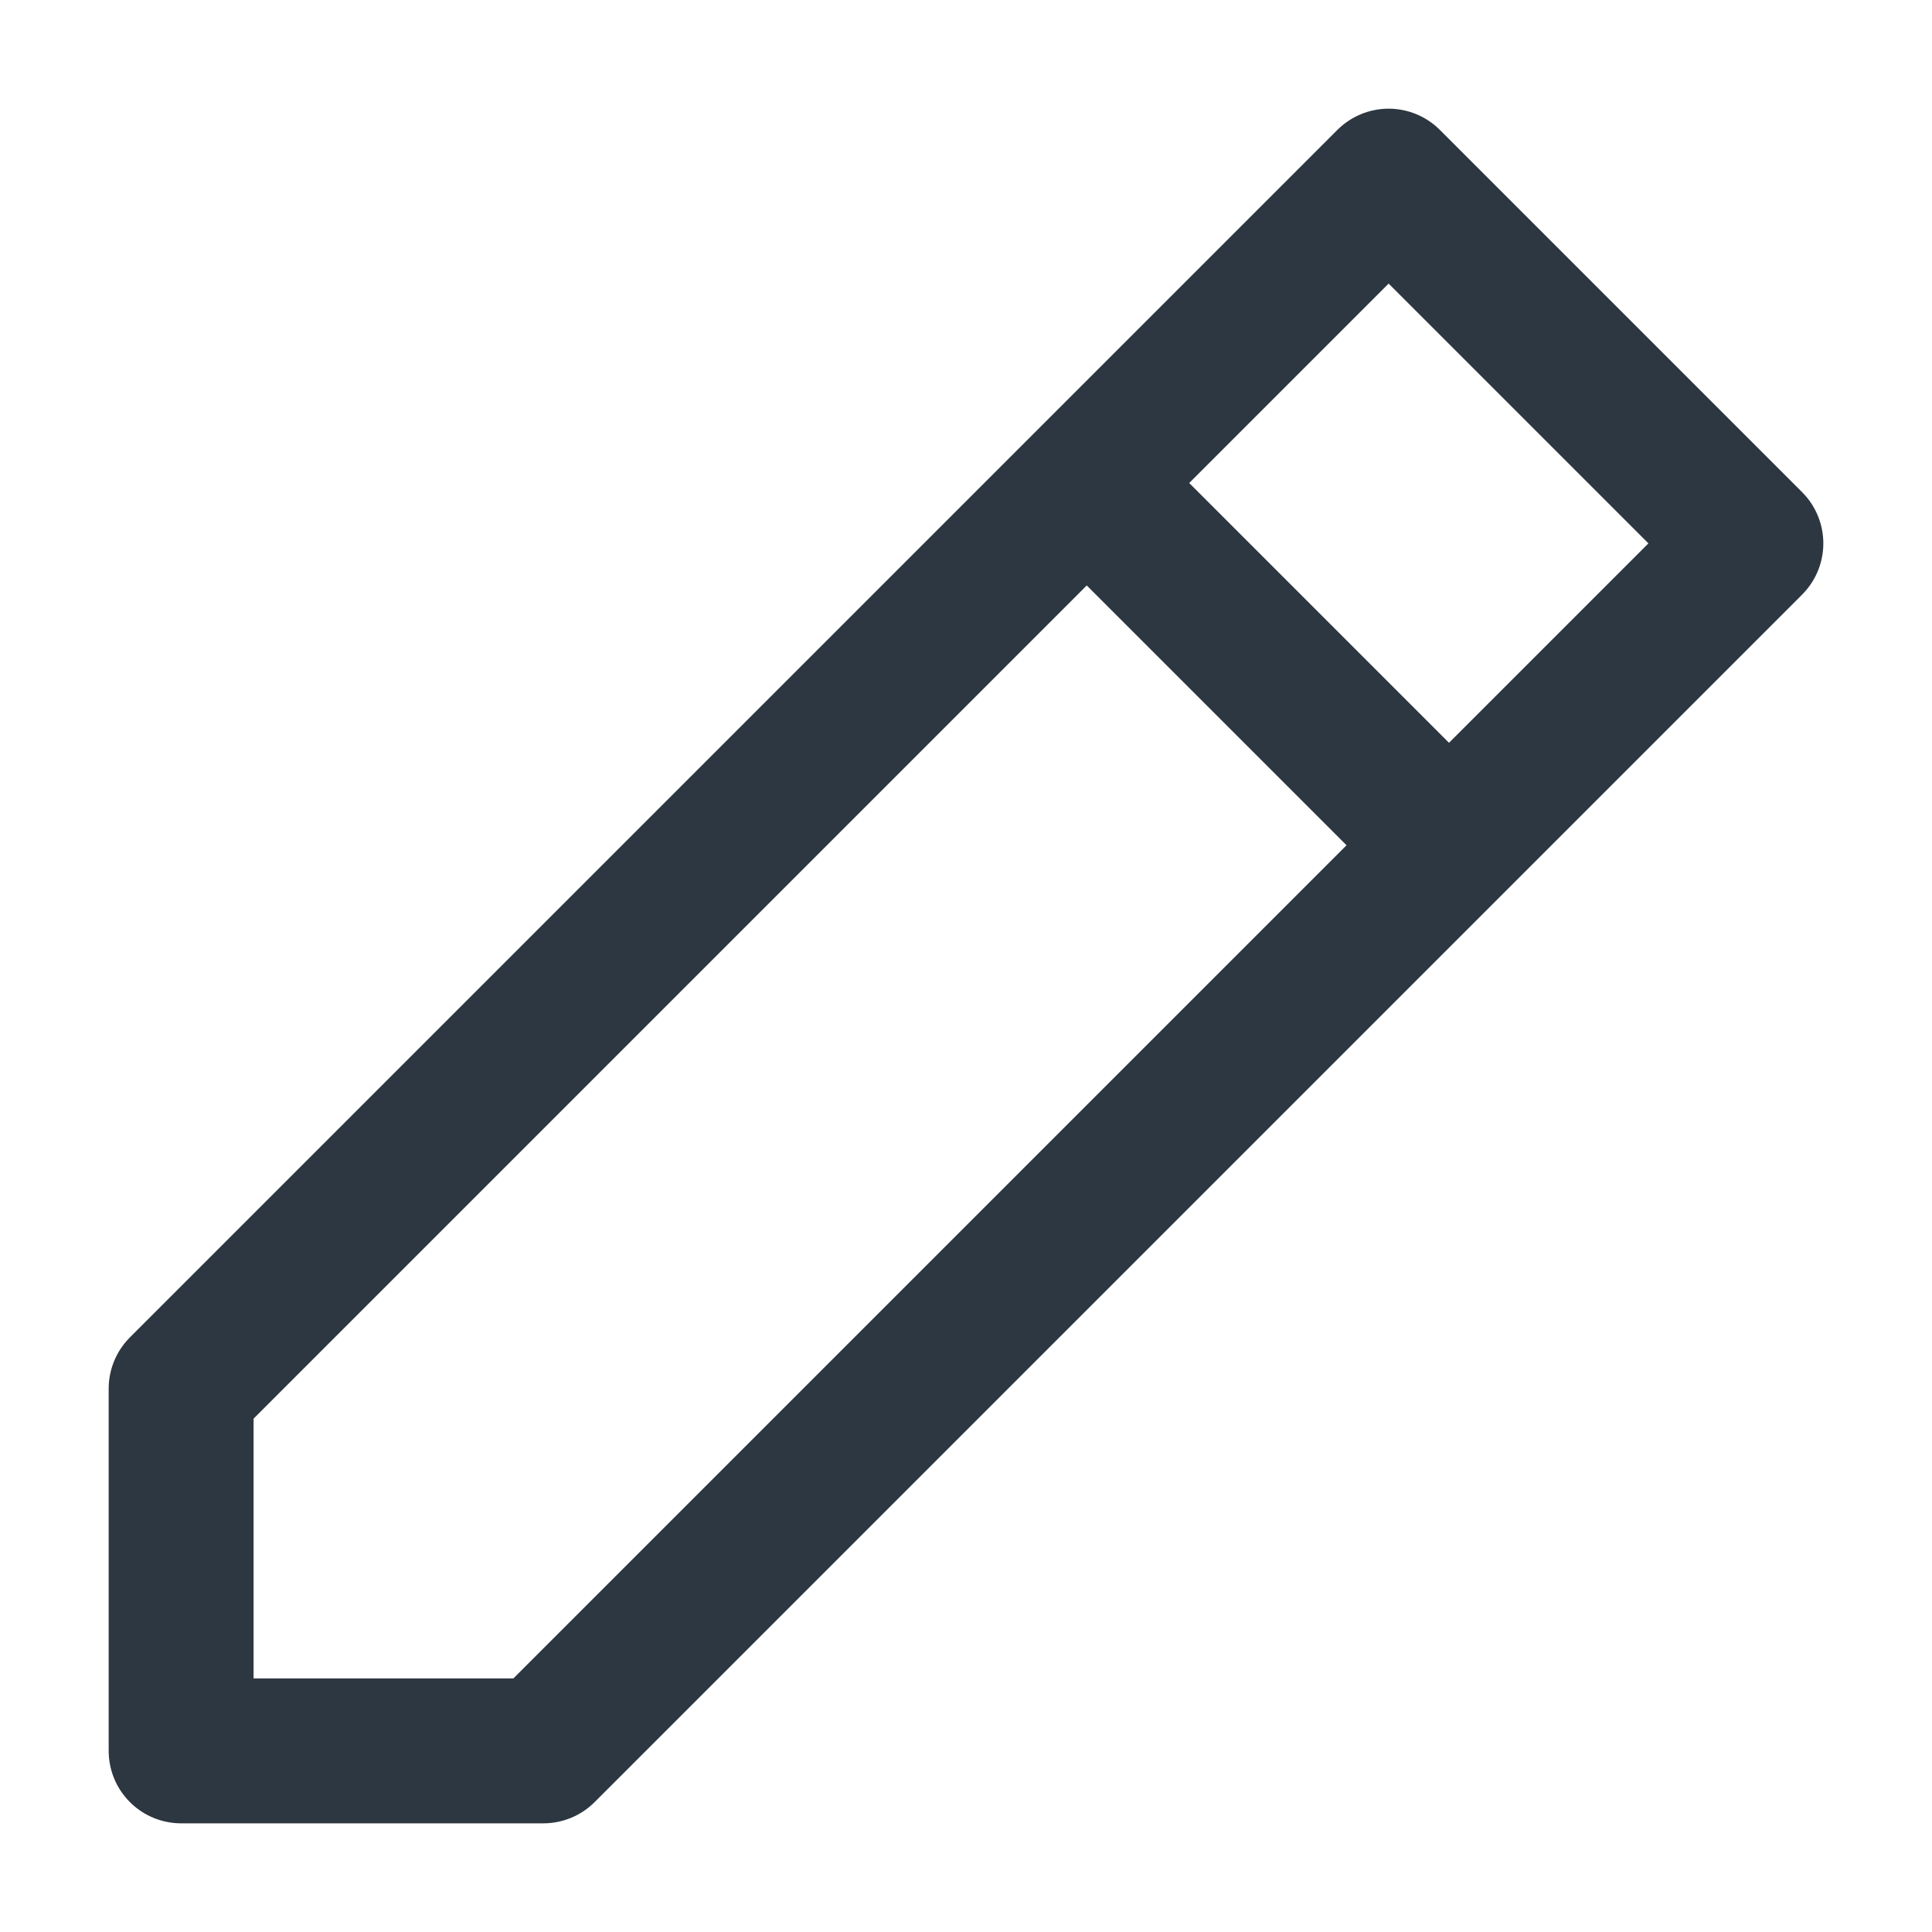 <?xml version="1.0" encoding="UTF-8"?><svg id="stroke" xmlns="http://www.w3.org/2000/svg" viewBox="0 0 16 16"><polygon points="1.5 14.5 1.5 11.5 11.5 1.5 14.5 4.5 4.5 14.5 1.5 14.5" fill="none" stroke="#2d3741" stroke-linecap="round" stroke-linejoin="round" stroke-width="1.2"/><line x1="9" y1="4" x2="12" y2="7" fill="none" stroke="#2d3741" stroke-linejoin="round" stroke-width="1.2"/></svg>